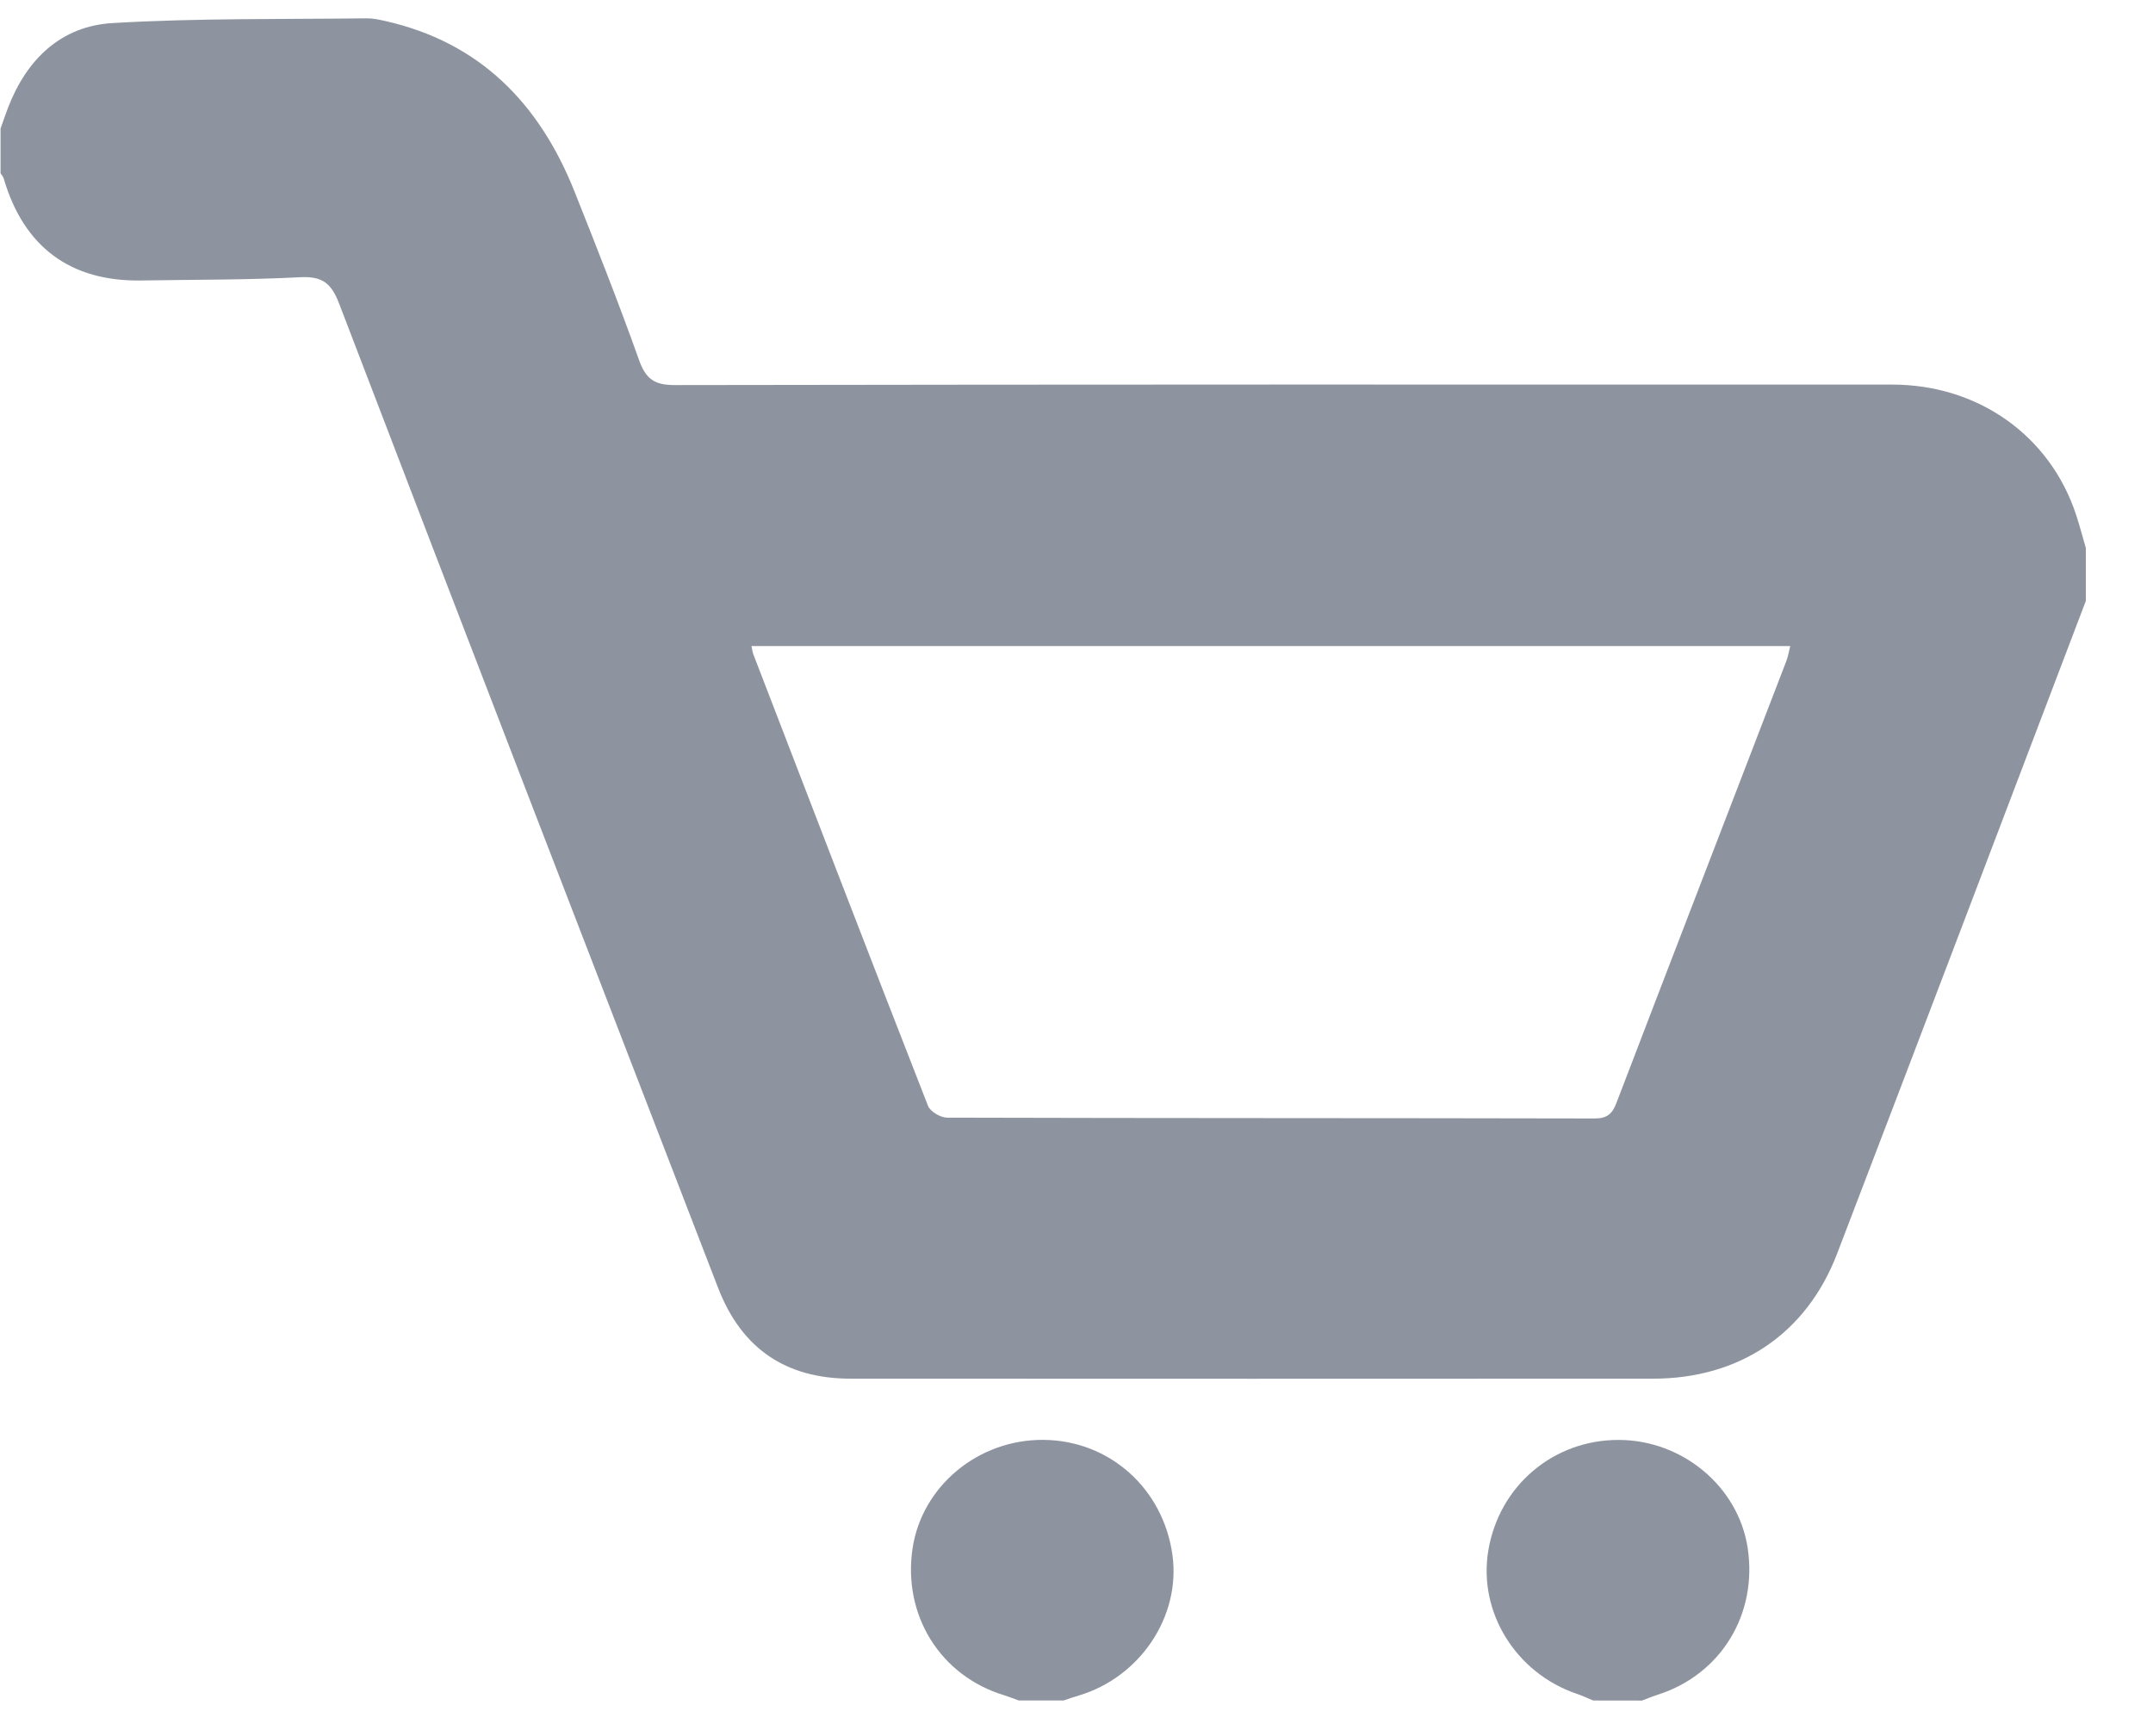 <svg width="31" height="25" viewBox="0 0 31 25" fill="none" xmlns="http://www.w3.org/2000/svg">
<path d="M30.033 8.653C28.84 11.787 27.652 14.921 26.452 18.052C26.01 19.207 25.046 19.853 23.8 19.853C19.95 19.855 16.1 19.855 12.251 19.853C11.312 19.853 10.677 19.419 10.339 18.544C8.516 13.822 6.692 9.099 4.883 4.372C4.769 4.075 4.639 3.976 4.322 3.992C3.561 4.032 2.798 4.026 2.037 4.039C1.016 4.057 0.341 3.557 0.053 2.569C0.045 2.543 0.024 2.52 0.008 2.496C0.008 2.281 0.008 2.066 0.008 1.851C0.044 1.751 0.078 1.649 0.116 1.55C0.384 0.854 0.878 0.375 1.622 0.332C2.839 0.26 4.061 0.279 5.281 0.264C5.367 0.263 5.455 0.282 5.541 0.301C6.91 0.608 7.766 1.49 8.271 2.755C8.592 3.561 8.911 4.369 9.202 5.186C9.3 5.46 9.425 5.546 9.719 5.545C15.56 5.535 21.402 5.537 27.244 5.538C28.486 5.538 29.522 6.276 29.895 7.42C29.946 7.575 29.987 7.734 30.033 7.891C30.033 8.145 30.033 8.399 30.033 8.653ZM10.82 9.303C10.831 9.355 10.835 9.392 10.849 9.427C11.683 11.594 12.516 13.761 13.362 15.924C13.394 16.006 13.541 16.093 13.636 16.094C16.743 16.103 19.851 16.099 22.959 16.106C23.139 16.106 23.213 16.042 23.274 15.883C24.086 13.76 24.906 11.64 25.721 9.518C25.746 9.452 25.757 9.381 25.777 9.303C20.777 9.303 15.806 9.303 10.82 9.303Z" fill="#8E949F"/>
<path d="M22.938 24.487C22.858 24.454 22.782 24.417 22.701 24.39C21.826 24.092 21.282 23.215 21.429 22.33C21.584 21.395 22.367 20.731 23.311 20.735C24.23 20.738 25.031 21.412 25.164 22.291C25.308 23.241 24.784 24.104 23.884 24.399C23.802 24.425 23.723 24.458 23.642 24.488C23.407 24.487 23.172 24.487 22.938 24.487Z" fill="#8E949F"/>
<path d="M14.669 24.487C14.597 24.461 14.526 24.433 14.453 24.41C13.536 24.129 12.995 23.256 13.14 22.294C13.276 21.398 14.086 20.727 15.024 20.734C15.976 20.742 16.751 21.435 16.882 22.396C17.002 23.275 16.416 24.152 15.534 24.415C15.46 24.437 15.387 24.462 15.314 24.487C15.099 24.487 14.884 24.487 14.669 24.487Z" fill="#8E949F"/>
</svg>

